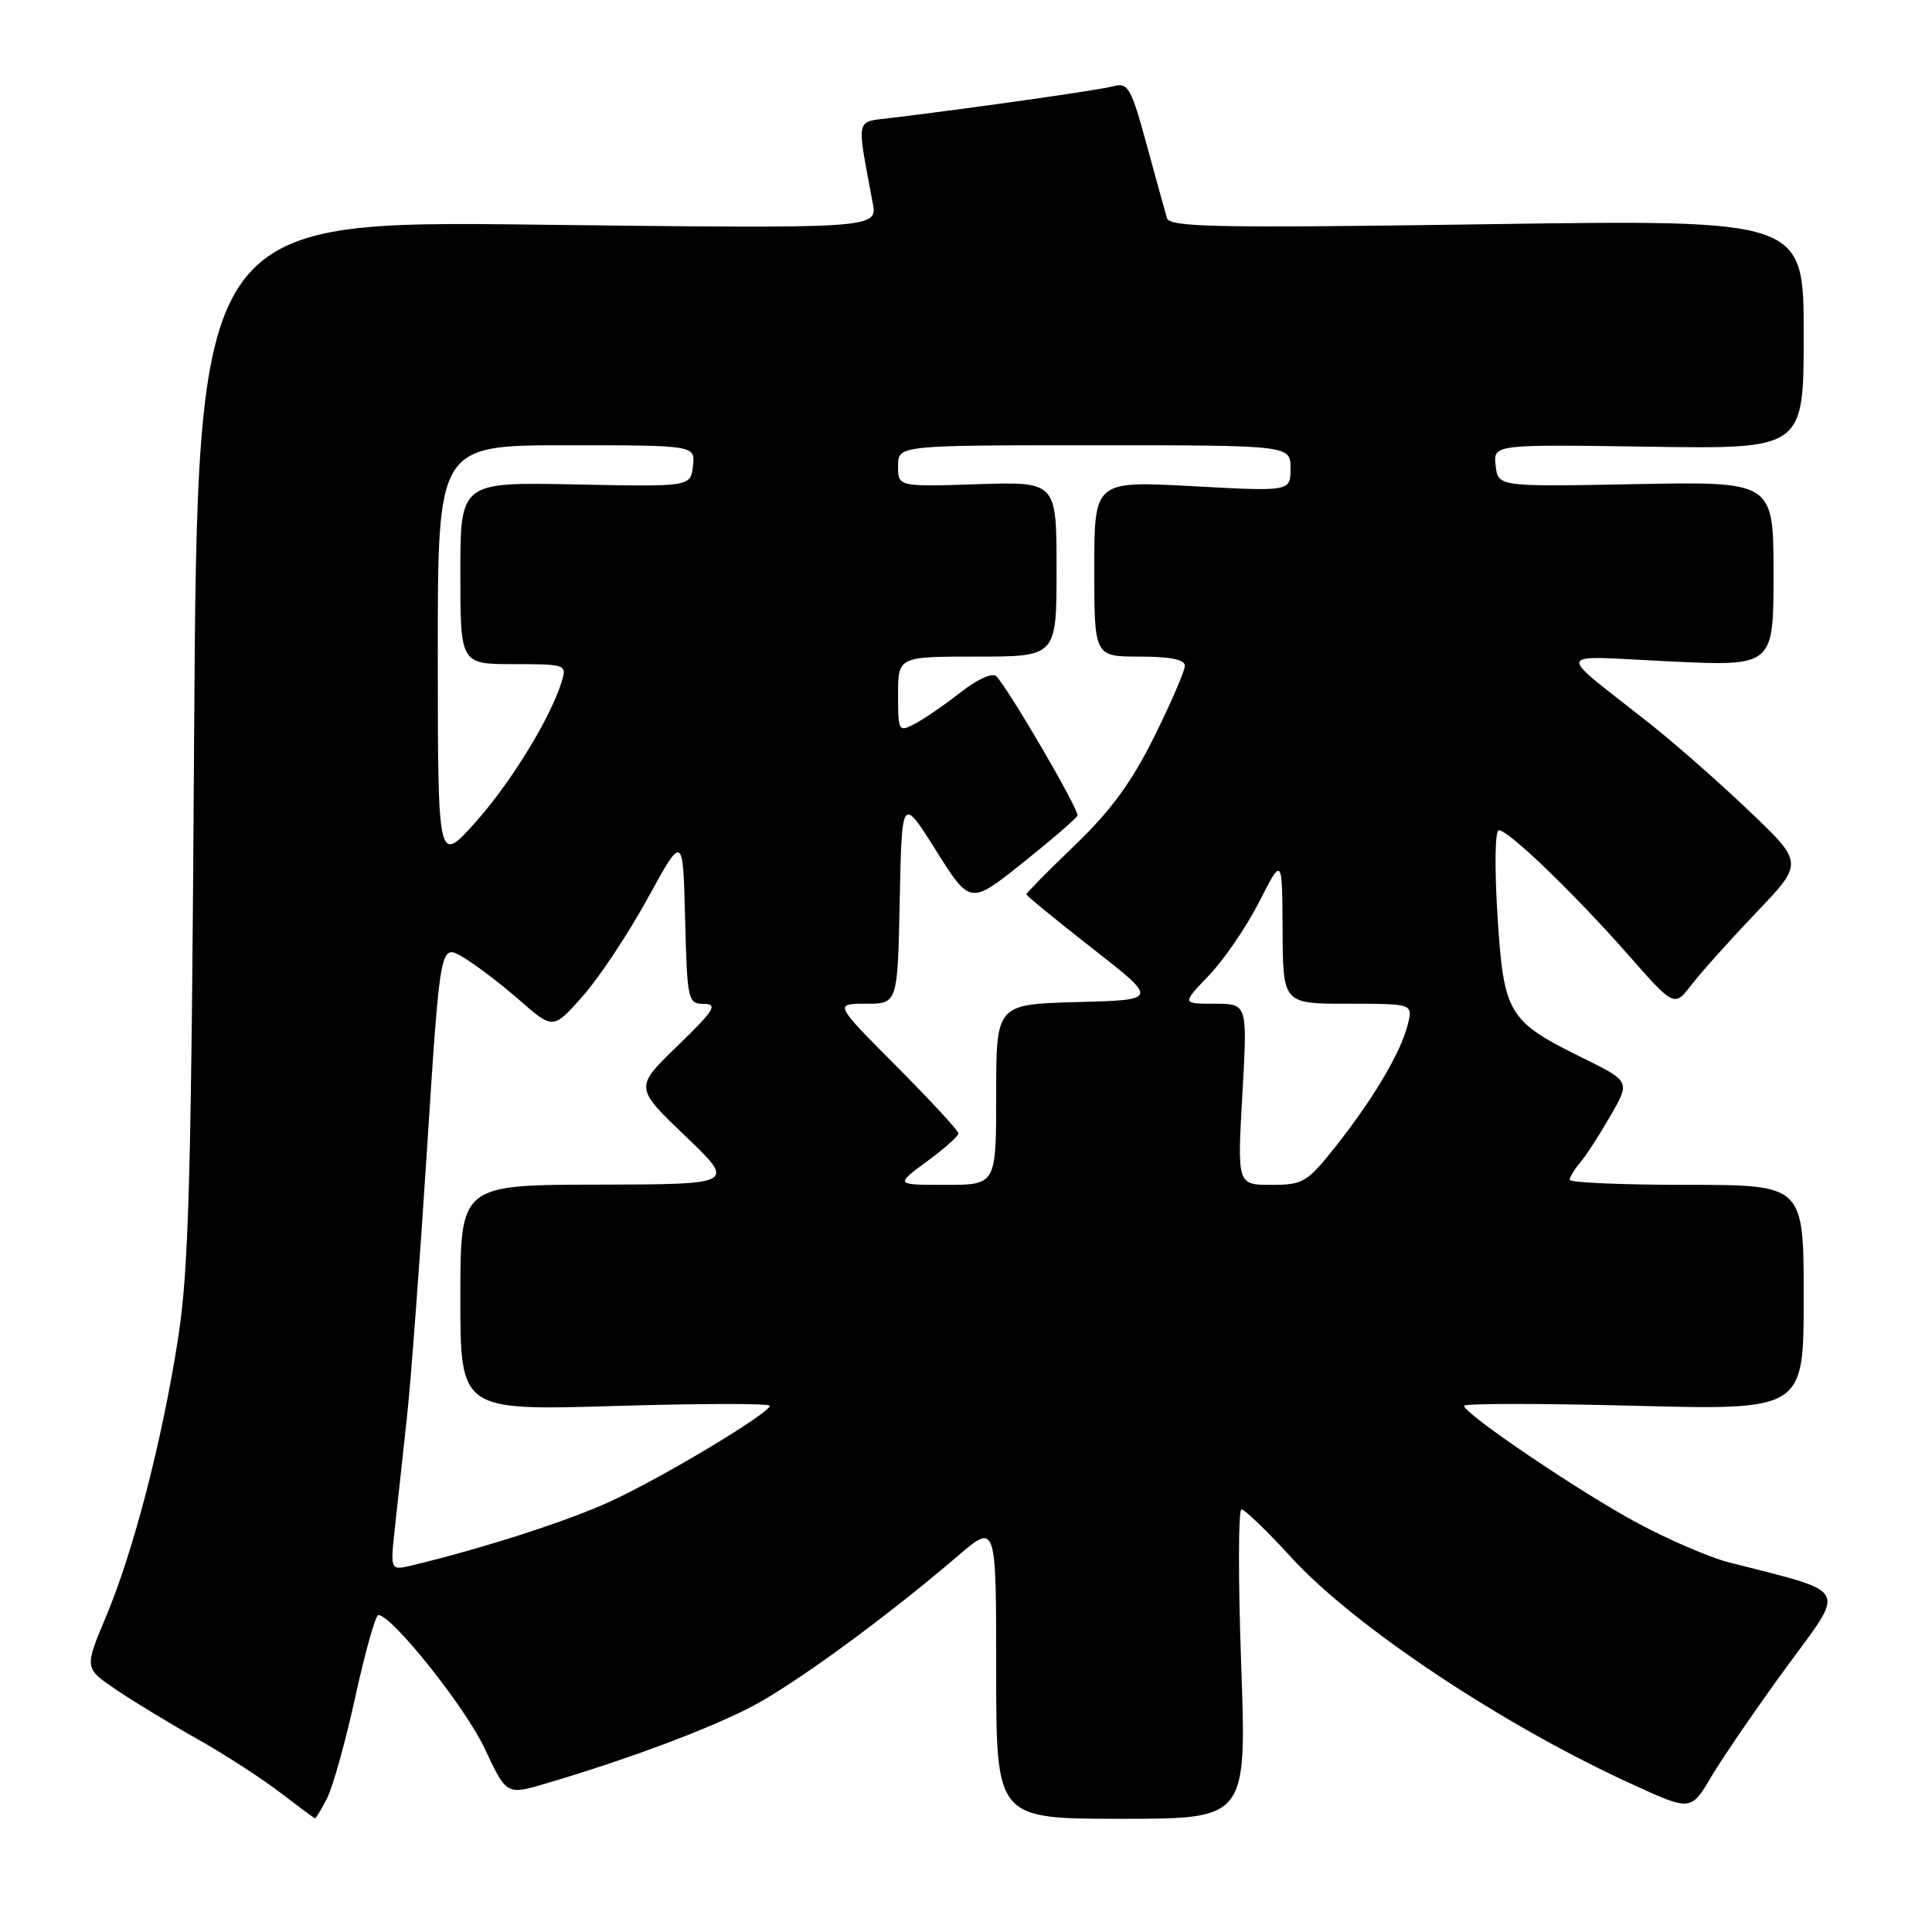 <?xml version="1.0" encoding="UTF-8" standalone="no"?>
<!DOCTYPE svg PUBLIC "-//W3C//DTD SVG 1.1//EN" "http://www.w3.org/Graphics/SVG/1.1/DTD/svg11.dtd" >
<svg xmlns="http://www.w3.org/2000/svg" xmlns:xlink="http://www.w3.org/1999/xlink" version="1.1" viewBox="0 0 256 256">
 <g >
 <path fill="currentColor"
d=" M 43.35 238.25 C 44.12 236.74 45.81 230.66 47.10 224.75 C 48.40 218.84 49.76 214.00 50.13 214.00 C 51.92 214.00 61.67 226.22 64.22 231.68 C 67.12 237.86 67.12 237.86 72.31 236.33 C 83.24 233.11 94.26 228.98 99.82 226.02 C 105.65 222.91 117.58 214.17 126.93 206.16 C 132.00 201.81 132.00 201.81 132.00 221.41 C 132.00 241.00 132.00 241.00 148.60 241.00 C 165.19 241.00 165.19 241.00 164.46 220.50 C 164.06 209.22 164.08 200.00 164.50 200.00 C 164.92 200.00 167.91 202.88 171.13 206.40 C 179.54 215.58 199.20 228.65 216.39 236.48 C 224.06 239.98 224.06 239.98 226.78 235.38 C 228.28 232.85 232.74 226.35 236.69 220.94 C 244.67 210.04 245.30 211.18 229.00 207.00 C 226.53 206.36 221.16 204.05 217.08 201.87 C 209.53 197.83 194.00 187.34 194.00 186.28 C 194.00 185.95 204.12 185.95 216.50 186.27 C 239.00 186.85 239.00 186.85 239.00 171.93 C 239.00 157.00 239.00 157.00 223.50 157.00 C 214.97 157.00 208.00 156.70 208.00 156.33 C 208.00 155.96 208.61 154.95 209.36 154.08 C 210.11 153.21 211.91 150.43 213.37 147.89 C 216.02 143.29 216.02 143.29 209.73 140.19 C 199.79 135.29 199.25 134.39 198.42 121.25 C 198.02 114.79 198.10 110.00 198.61 110.01 C 199.90 110.02 208.58 118.38 215.71 126.48 C 221.85 133.46 221.85 133.46 224.14 130.48 C 225.40 128.84 229.26 124.54 232.71 120.92 C 239.00 114.34 239.00 114.34 231.73 107.42 C 227.74 103.61 221.77 98.37 218.48 95.78 C 205.94 85.87 205.60 86.89 221.25 87.64 C 235.00 88.29 235.00 88.29 235.00 76.05 C 235.00 63.80 235.00 63.80 216.75 64.15 C 198.50 64.50 198.50 64.50 198.18 61.69 C 197.86 58.88 197.86 58.88 218.43 59.19 C 239.00 59.50 239.00 59.50 239.00 44.30 C 239.00 29.10 239.00 29.10 197.03 29.71 C 161.41 30.23 155.00 30.11 154.63 28.91 C 154.40 28.13 153.19 23.75 151.94 19.18 C 149.90 11.67 149.47 10.91 147.59 11.42 C 145.72 11.92 129.81 14.20 118.13 15.62 C 113.27 16.22 113.48 15.28 115.64 26.90 C 116.27 30.30 116.27 30.30 71.21 29.77 C 26.16 29.23 26.16 29.23 25.72 97.87 C 25.36 156.00 25.03 168.16 23.60 177.33 C 21.45 191.06 17.70 205.51 14.04 214.23 C 11.18 221.03 11.18 221.03 15.34 223.86 C 17.63 225.41 22.42 228.33 26.00 230.34 C 29.58 232.35 34.52 235.54 37.00 237.43 C 39.48 239.32 41.60 240.90 41.72 240.93 C 41.85 240.97 42.58 239.76 43.35 238.25 Z  M 52.34 202.31 C 52.69 199.11 53.39 192.68 53.90 188.00 C 54.42 183.32 55.62 167.26 56.58 152.29 C 58.33 125.08 58.33 125.08 61.28 126.79 C 62.90 127.73 66.26 130.28 68.76 132.46 C 73.29 136.43 73.29 136.43 77.19 132.03 C 79.34 129.62 83.21 123.78 85.80 119.07 C 90.50 110.50 90.50 110.50 90.78 121.75 C 91.06 132.61 91.14 133.00 93.28 133.02 C 95.16 133.04 94.62 133.89 89.79 138.57 C 84.08 144.09 84.08 144.09 90.79 150.51 C 97.50 156.93 97.50 156.93 79.25 156.97 C 61.00 157.00 61.00 157.00 61.00 171.95 C 61.00 186.91 61.00 186.91 81.50 186.30 C 92.78 185.96 102.00 185.95 102.00 186.27 C 102.00 187.23 87.99 195.66 81.00 198.89 C 75.36 201.51 64.13 205.13 54.60 207.42 C 51.70 208.11 51.70 208.11 52.34 202.31 Z  M 122.80 153.91 C 125.11 152.22 127.00 150.54 127.00 150.18 C 127.00 149.83 123.30 145.82 118.77 141.27 C 110.54 133.00 110.54 133.00 114.74 133.00 C 118.94 133.00 118.94 133.00 119.22 119.25 C 119.50 105.50 119.50 105.50 124.03 112.70 C 128.55 119.89 128.55 119.89 135.53 114.32 C 139.36 111.26 142.62 108.44 142.77 108.07 C 143.04 107.38 133.64 91.25 132.01 89.61 C 131.50 89.10 129.53 89.99 127.31 91.72 C 125.22 93.36 122.49 95.24 121.25 95.89 C 119.06 97.04 119.00 96.94 119.00 92.04 C 119.00 87.00 119.00 87.00 129.50 87.00 C 140.00 87.00 140.00 87.00 140.00 75.41 C 140.00 63.82 140.00 63.82 129.50 64.16 C 119.00 64.50 119.00 64.50 119.00 61.75 C 119.00 59.00 119.00 59.00 145.00 59.00 C 171.00 59.00 171.00 59.00 171.00 62.07 C 171.00 65.13 171.00 65.13 158.00 64.42 C 145.00 63.72 145.00 63.72 145.00 75.36 C 145.00 87.00 145.00 87.00 151.00 87.00 C 155.03 87.00 157.00 87.40 157.00 88.21 C 157.00 88.88 155.18 93.11 152.95 97.60 C 149.98 103.60 147.18 107.43 142.45 111.97 C 138.90 115.38 136.00 118.32 136.00 118.50 C 136.00 118.68 139.94 121.91 144.75 125.67 C 153.50 132.50 153.50 132.50 142.75 132.78 C 132.00 133.07 132.00 133.07 132.00 145.03 C 132.00 157.00 132.00 157.00 125.30 157.00 C 118.61 157.00 118.61 157.00 122.80 153.91 Z  M 164.62 145.00 C 165.30 133.00 165.30 133.00 160.95 133.00 C 156.59 133.00 156.59 133.00 160.19 129.25 C 162.17 127.19 165.17 122.80 166.85 119.50 C 169.90 113.50 169.90 113.50 169.95 123.25 C 170.00 133.00 170.00 133.00 178.61 133.00 C 187.22 133.00 187.22 133.00 186.54 135.75 C 185.64 139.40 182.01 145.55 177.02 151.86 C 173.20 156.68 172.68 157.00 168.45 157.00 C 163.94 157.00 163.94 157.00 164.62 145.00 Z  M 58.01 86.75 C 58.00 59.00 58.00 59.00 75.07 59.00 C 92.13 59.00 92.13 59.00 91.82 61.75 C 91.50 64.50 91.50 64.50 76.25 64.19 C 61.00 63.88 61.00 63.88 61.00 75.94 C 61.00 88.00 61.00 88.00 68.07 88.00 C 74.93 88.00 75.12 88.06 74.45 90.25 C 73.00 95.06 67.67 103.75 62.96 109.00 C 58.02 114.50 58.02 114.50 58.01 86.75 Z "/>
</g>
</svg>